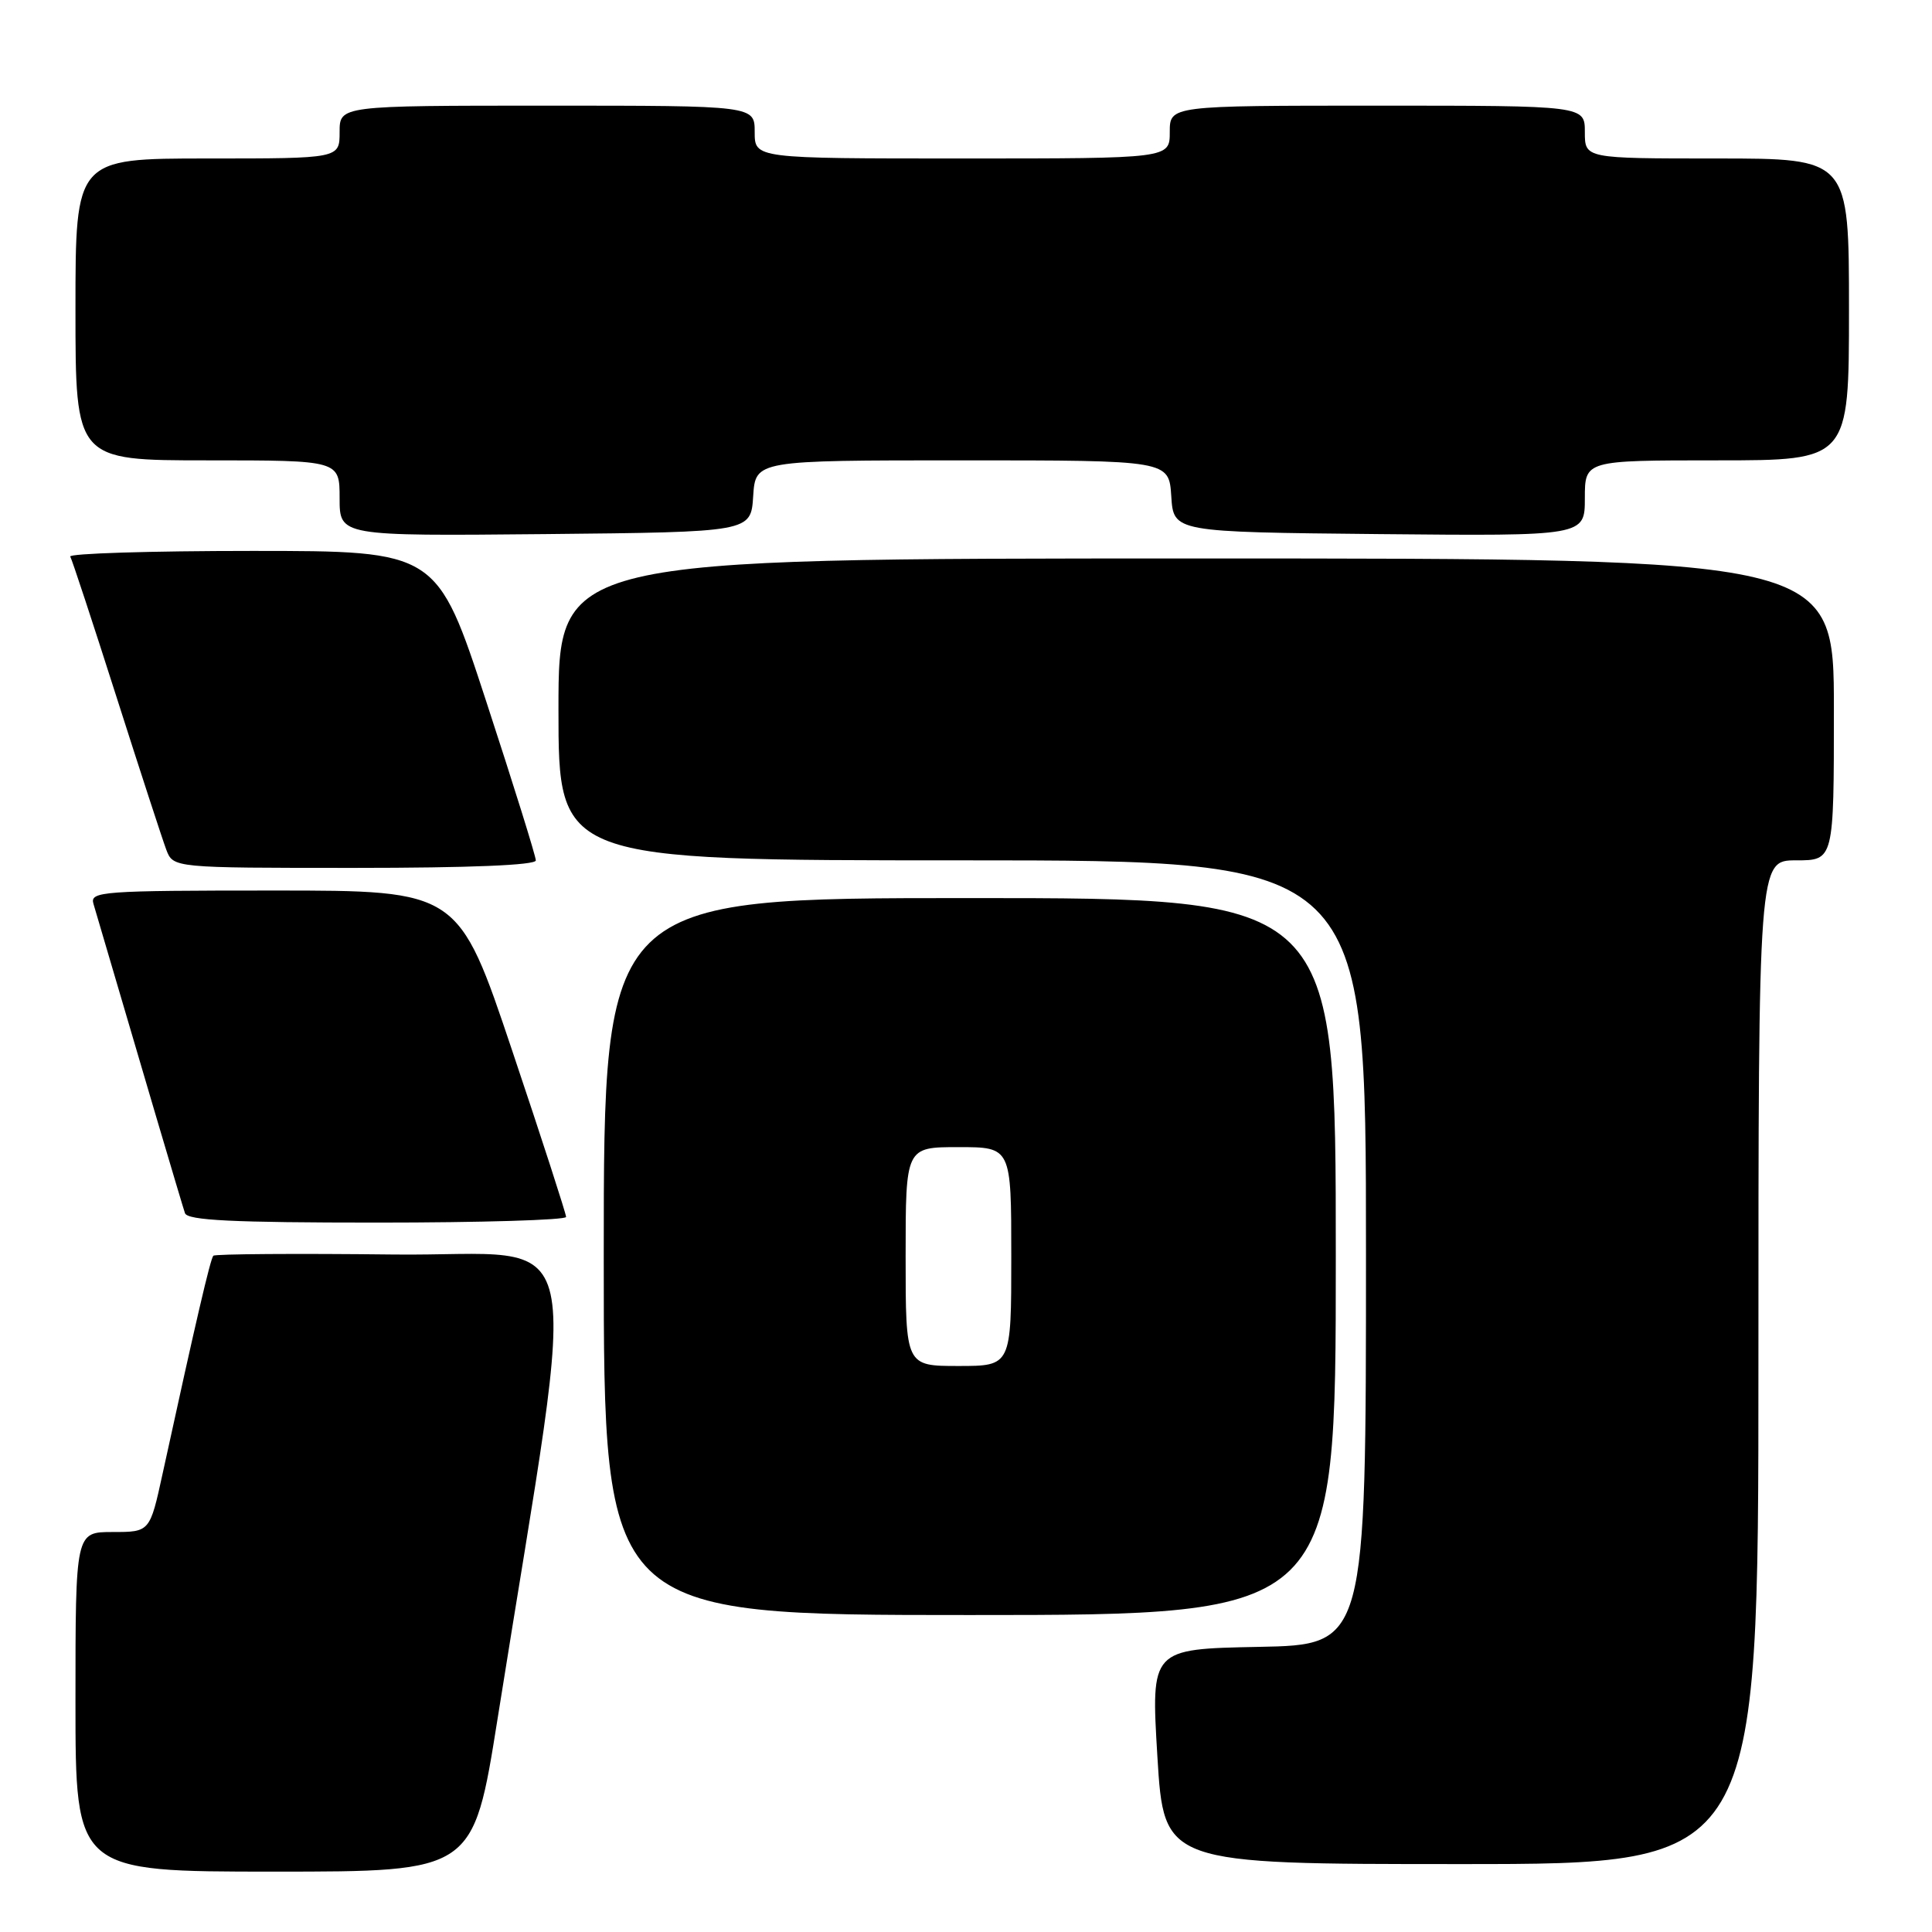 <?xml version="1.0" encoding="UTF-8" standalone="no"?>
<!DOCTYPE svg PUBLIC "-//W3C//DTD SVG 1.1//EN" "http://www.w3.org/Graphics/SVG/1.1/DTD/svg11.dtd" >
<svg xmlns="http://www.w3.org/2000/svg" xmlns:xlink="http://www.w3.org/1999/xlink" version="1.1" viewBox="0 0 256 256">
 <g >
 <path fill="currentColor"
d=" M 65.93 227.75 C 76.79 159.43 78.38 166.53 52.17 166.23 C 39.26 166.08 28.51 166.16 28.27 166.39 C 27.88 166.79 25.95 175.07 21.55 195.25 C 19.86 203.00 19.86 203.00 14.93 203.00 C 10.00 203.00 10.00 203.00 10.00 225.50 C 10.00 248.00 10.00 248.00 36.35 248.00 C 62.71 248.00 62.71 248.00 65.93 227.75 Z  M 233.00 180.50 C 233.00 114.00 233.00 114.00 238.00 114.00 C 243.00 114.00 243.00 114.00 243.00 94.00 C 243.00 74.00 243.00 74.00 158.50 74.00 C 74.00 74.00 74.00 74.00 74.00 94.00 C 74.00 114.00 74.00 114.00 127.50 114.00 C 181.00 114.00 181.00 114.00 181.00 165.97 C 181.00 217.95 181.00 217.95 166.75 218.22 C 152.50 218.50 152.50 218.50 153.36 232.75 C 154.23 247.00 154.23 247.00 193.61 247.00 C 233.00 247.00 233.00 247.00 233.00 180.50 Z  M 177.00 166.50 C 177.00 119.00 177.00 119.00 128.50 119.00 C 80.00 119.00 80.00 119.00 80.00 166.50 C 80.00 214.00 80.00 214.00 128.50 214.00 C 177.00 214.00 177.00 214.00 177.00 166.50 Z  M 75.01 161.25 C 75.01 160.84 71.81 150.94 67.88 139.25 C 60.75 118.00 60.75 118.00 36.31 118.00 C 13.50 118.00 11.90 118.12 12.38 119.75 C 18.44 140.39 24.17 159.78 24.51 160.75 C 24.84 161.71 30.84 162.00 49.97 162.00 C 63.74 162.00 75.00 161.66 75.01 161.25 Z  M 71.00 114.01 C 71.00 113.46 68.05 104.01 64.45 93.01 C 57.91 73.00 57.91 73.00 33.39 73.00 C 19.91 73.00 9.08 73.34 9.31 73.75 C 9.55 74.16 12.30 82.52 15.43 92.33 C 18.56 102.14 21.53 111.25 22.03 112.58 C 22.95 115.00 22.95 115.00 46.98 115.00 C 62.20 115.00 71.00 114.64 71.00 114.01 Z  M 99.80 65.75 C 100.11 61.00 100.11 61.00 127.50 61.00 C 154.89 61.00 154.89 61.00 155.20 65.75 C 155.50 70.50 155.50 70.50 182.75 70.77 C 210.00 71.03 210.00 71.03 210.00 66.02 C 210.00 61.00 210.00 61.00 227.50 61.00 C 245.00 61.00 245.00 61.00 245.00 41.00 C 245.00 21.00 245.00 21.00 227.50 21.00 C 210.00 21.00 210.00 21.00 210.00 17.50 C 210.00 14.00 210.00 14.00 182.50 14.00 C 155.00 14.00 155.00 14.00 155.00 17.50 C 155.00 21.00 155.00 21.00 127.50 21.00 C 100.00 21.00 100.00 21.00 100.00 17.50 C 100.00 14.00 100.00 14.00 72.50 14.00 C 45.00 14.00 45.00 14.00 45.00 17.50 C 45.00 21.00 45.00 21.00 27.50 21.00 C 10.00 21.00 10.00 21.00 10.00 41.00 C 10.00 61.00 10.00 61.00 27.50 61.00 C 45.00 61.00 45.00 61.00 45.00 66.02 C 45.00 71.03 45.00 71.03 72.25 70.77 C 99.50 70.50 99.50 70.50 99.80 65.75 Z  M 120.00 166.50 C 120.00 152.00 120.00 152.00 127.00 152.00 C 134.00 152.00 134.00 152.00 134.00 166.50 C 134.00 181.00 134.00 181.00 127.00 181.00 C 120.00 181.00 120.00 181.00 120.00 166.50 Z "/>
</g>
</svg>
